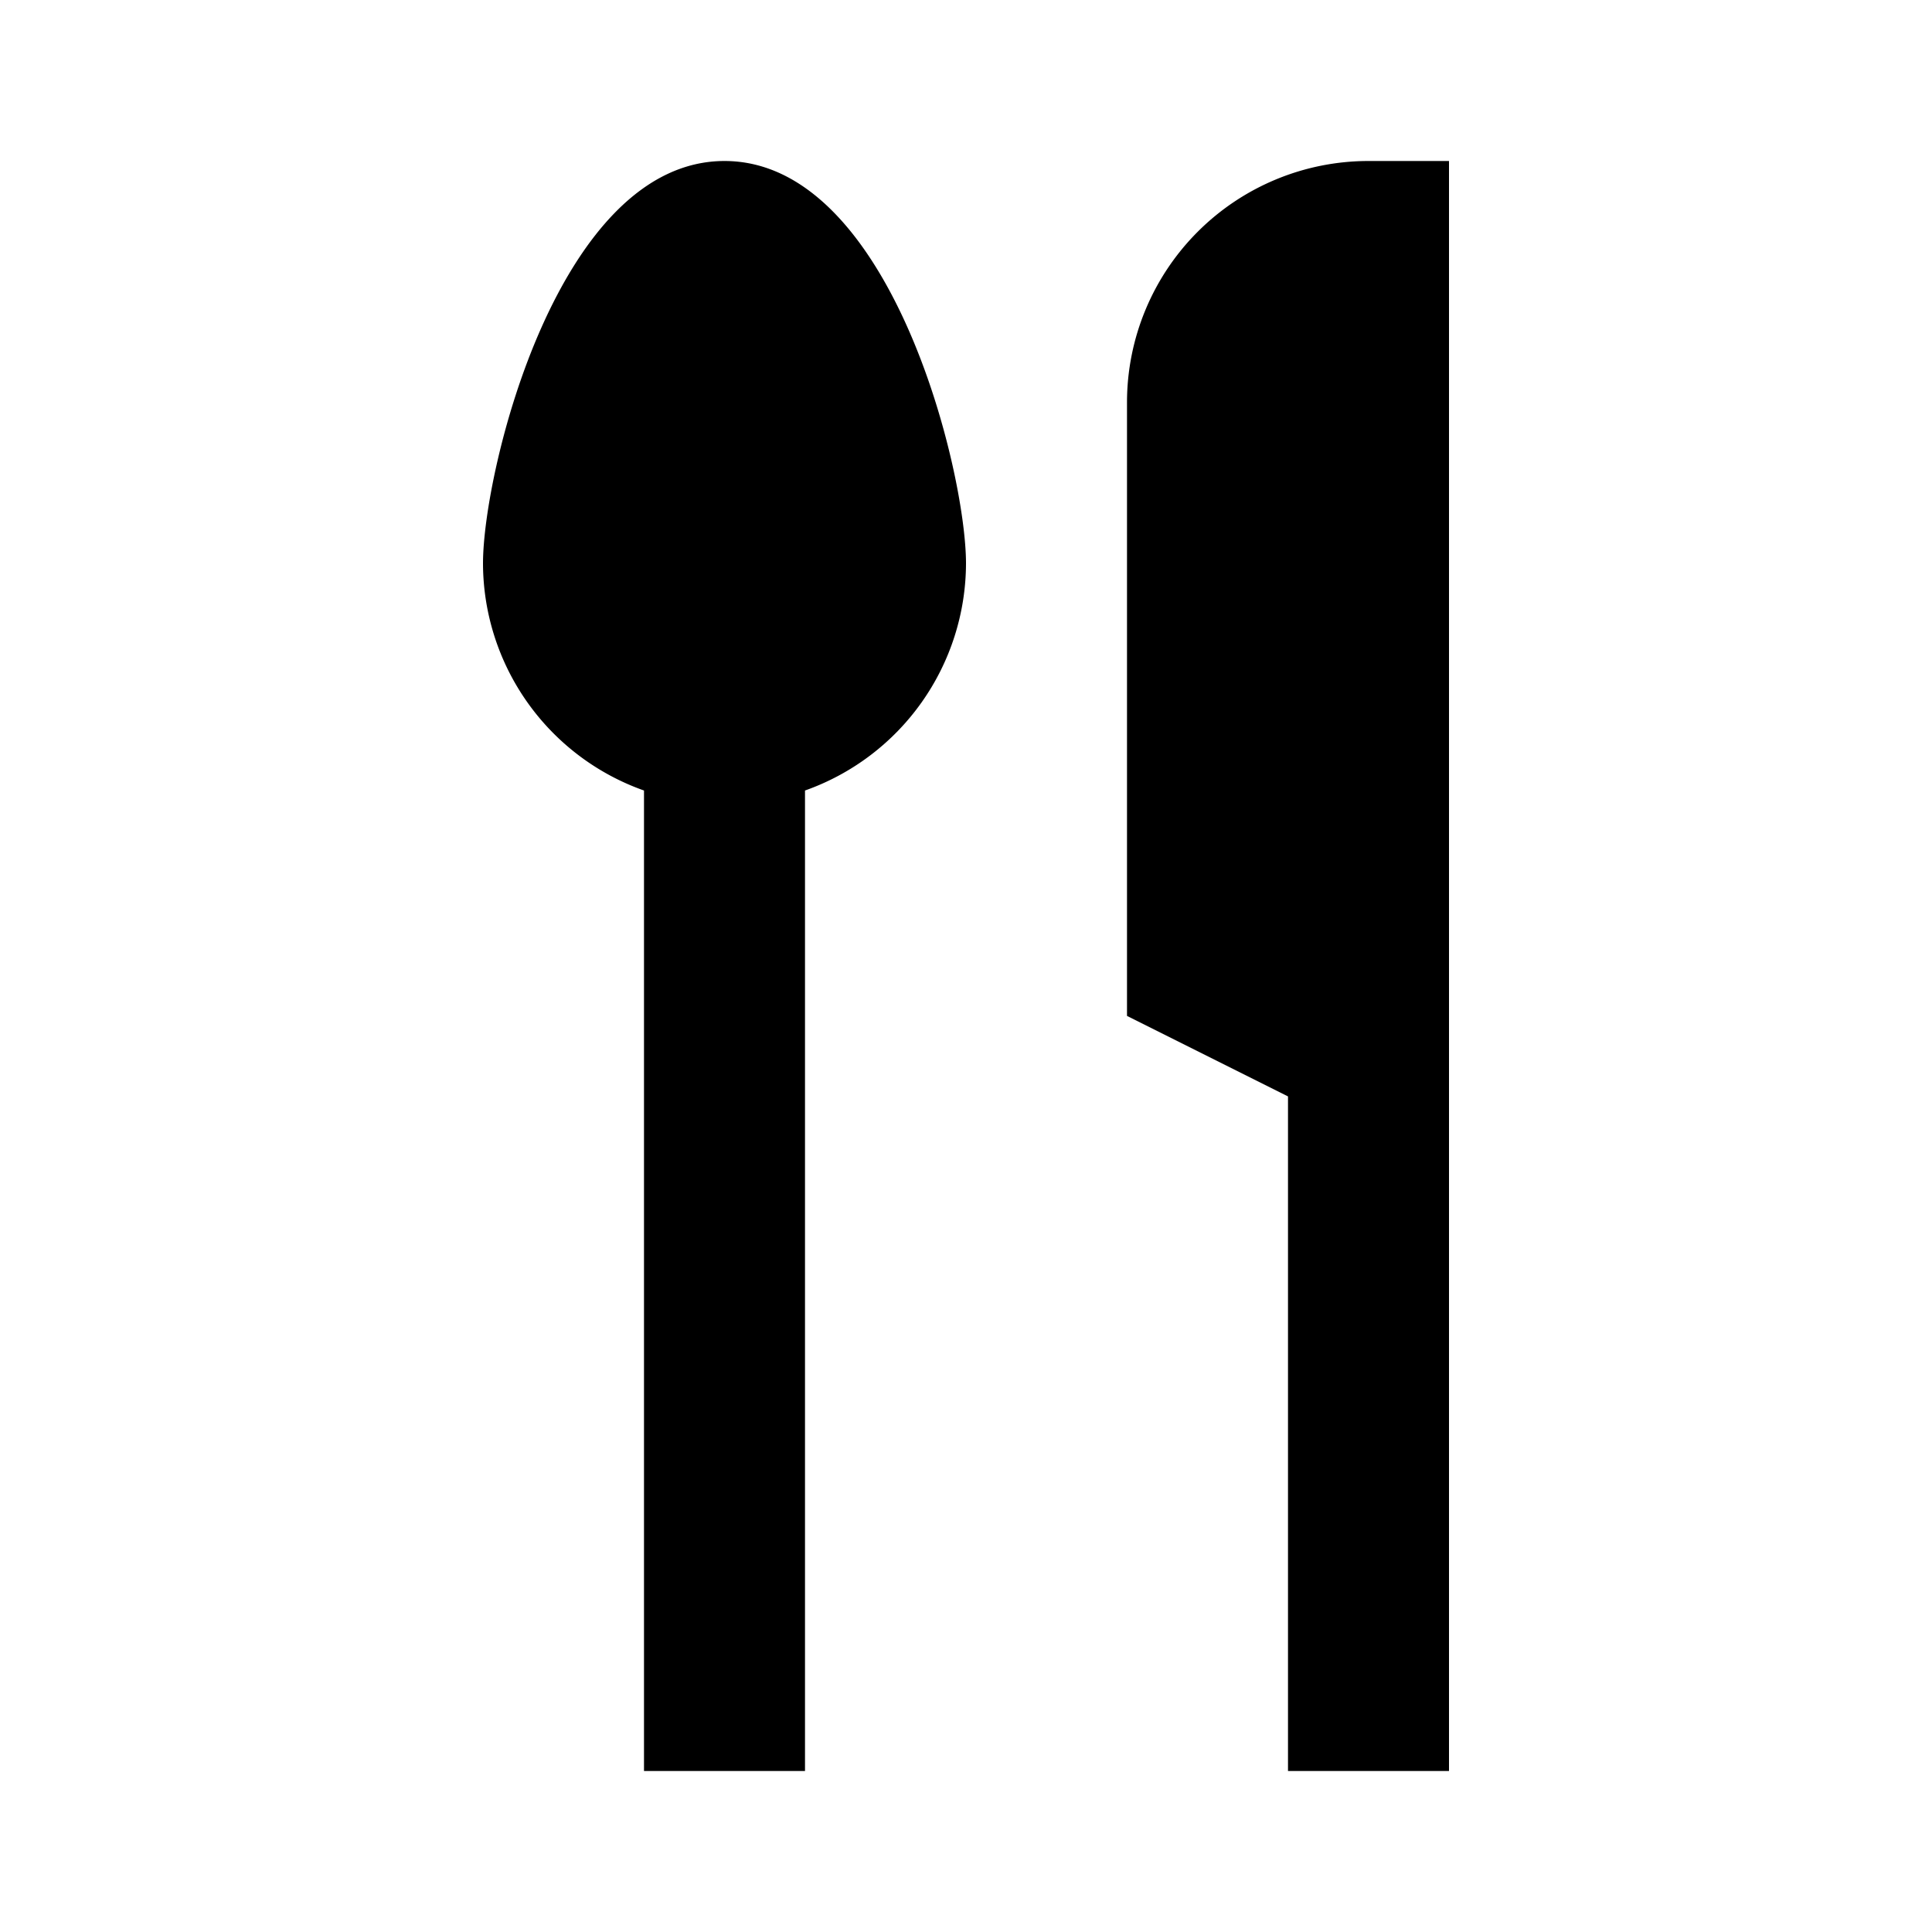 <svg id="Layer_1" data-name="Layer 1" xmlns="http://www.w3.org/2000/svg" viewBox="0 0 24 24"><title>Local Dining</title><path d="M8,22V9.82A3,3,0,0,1,6,7c0-1.16.94-5,3-5s3,3.84,3,5a3,3,0,0,1-2,2.82V22Zm10,0V2H17a3,3,0,0,0-3,3v7.62l2,1V22Z"/></svg>